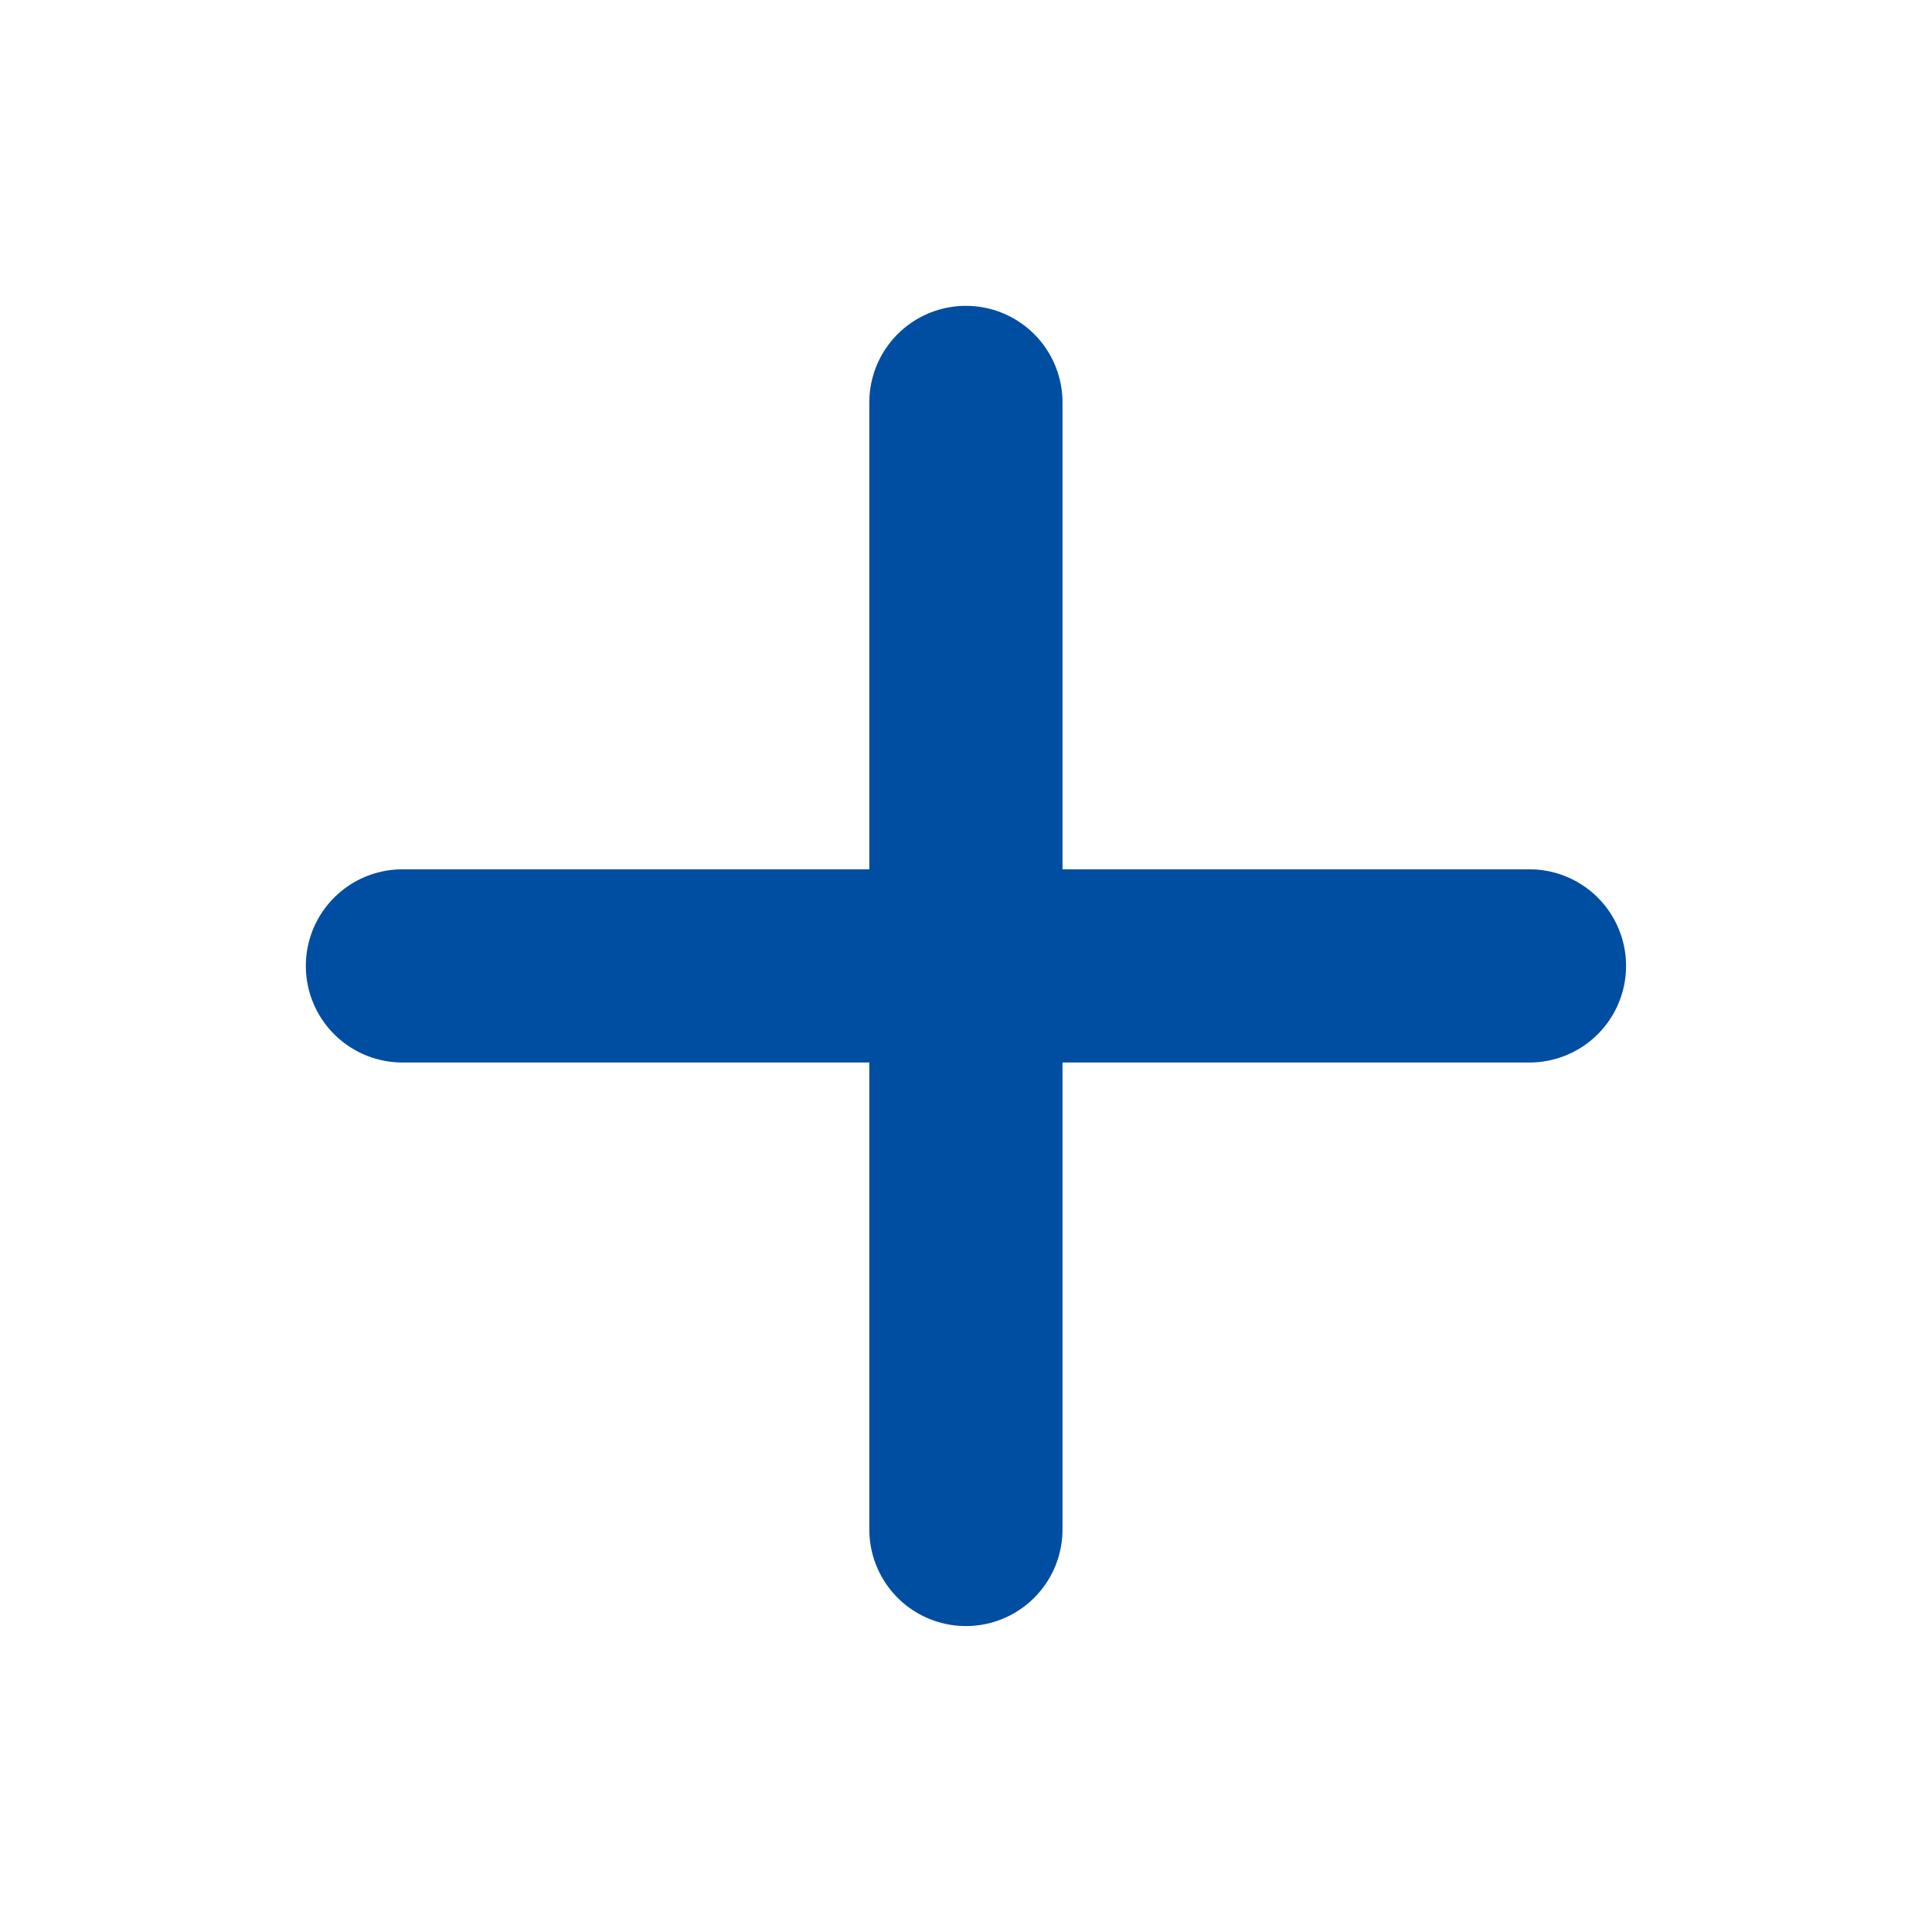 <svg width="20" height="20" viewBox="0 0 20 20" fill="none" xmlns="http://www.w3.org/2000/svg">
<path d="M9.999 4.166V15.833M4.166 9.999H15.833" stroke="#004EA2" stroke-width="2" stroke-linecap="round" stroke-linejoin="round"/>
</svg>
